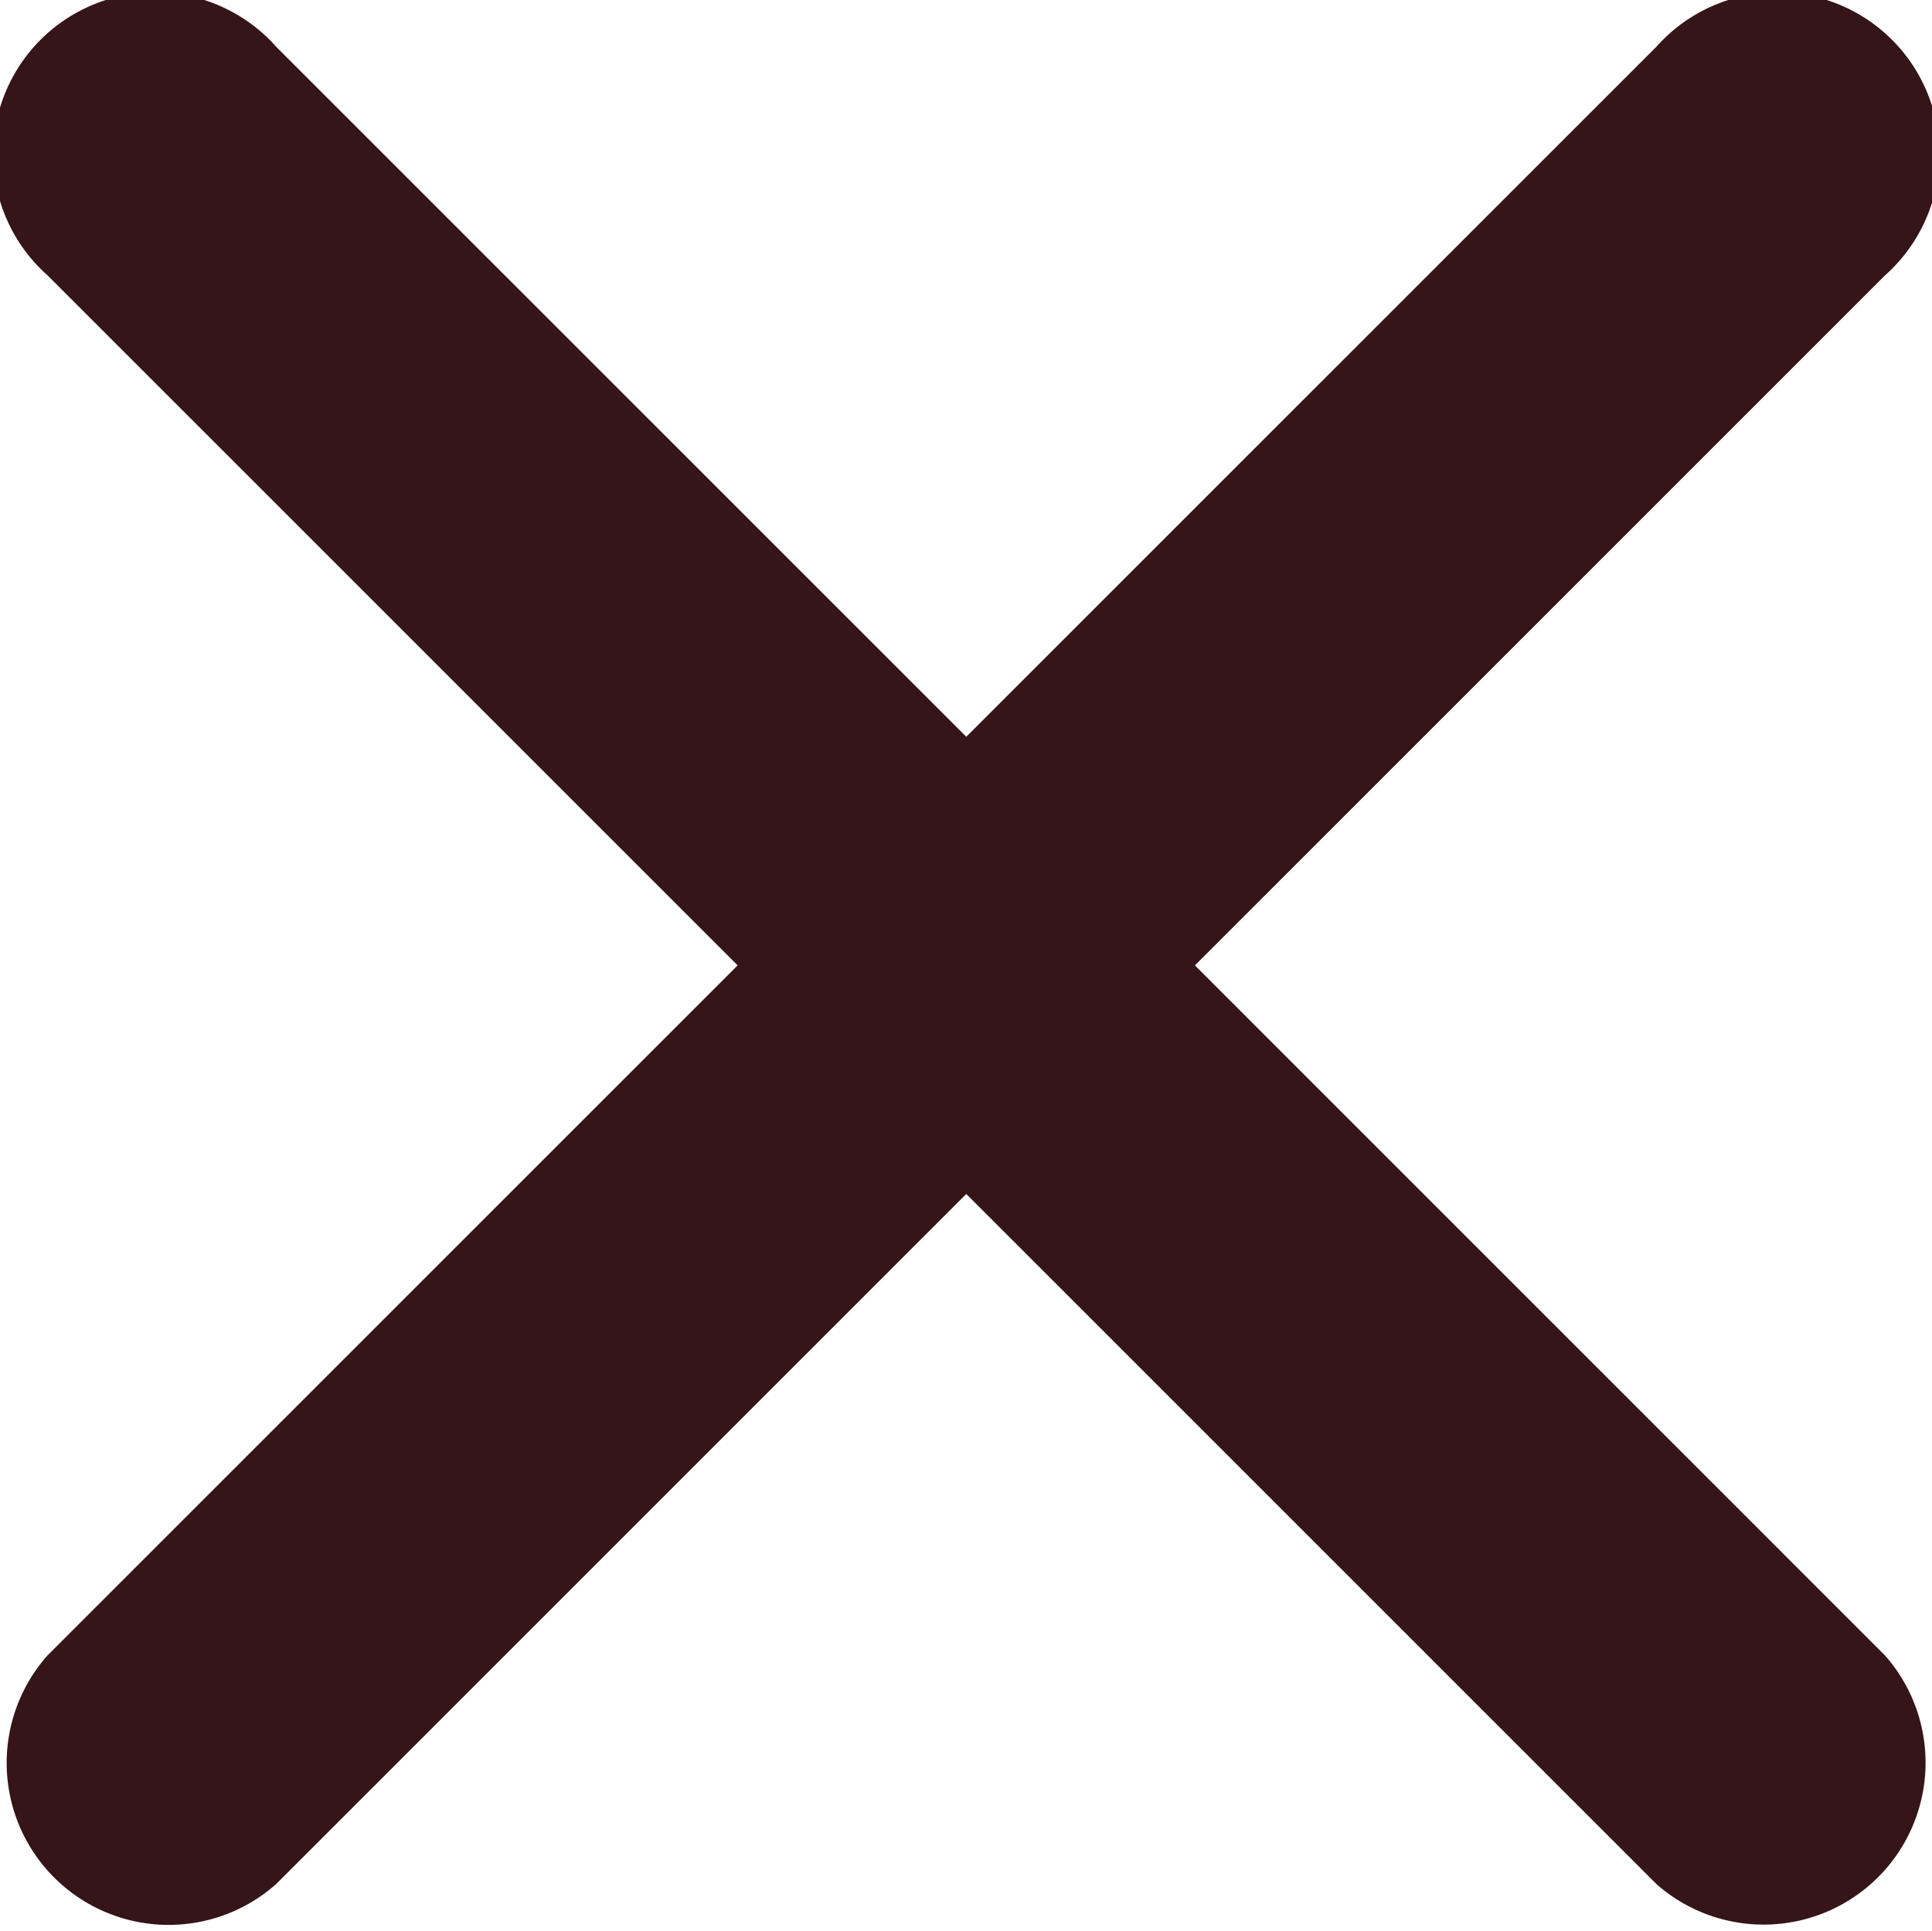 <svg xmlns="http://www.w3.org/2000/svg" width="27.436" height="27.429" viewBox="0 0 27.436 27.429">
  <path id="Icon_ionic-ios-close" data-name="Icon ionic-ios-close" d="M28.254,25l9.8-9.8a2.3,2.3,0,1,0-3.247-3.247l-9.8,9.8-9.8-9.8A2.3,2.3,0,1,0,11.96,15.2l9.8,9.8-9.8,9.8a2.3,2.3,0,0,0,3.247,3.247l9.8-9.8,9.8,9.8A2.3,2.3,0,0,0,38.053,34.8Z" transform="translate(-11.285 -11.289)" fill="#351518"/>
</svg>

